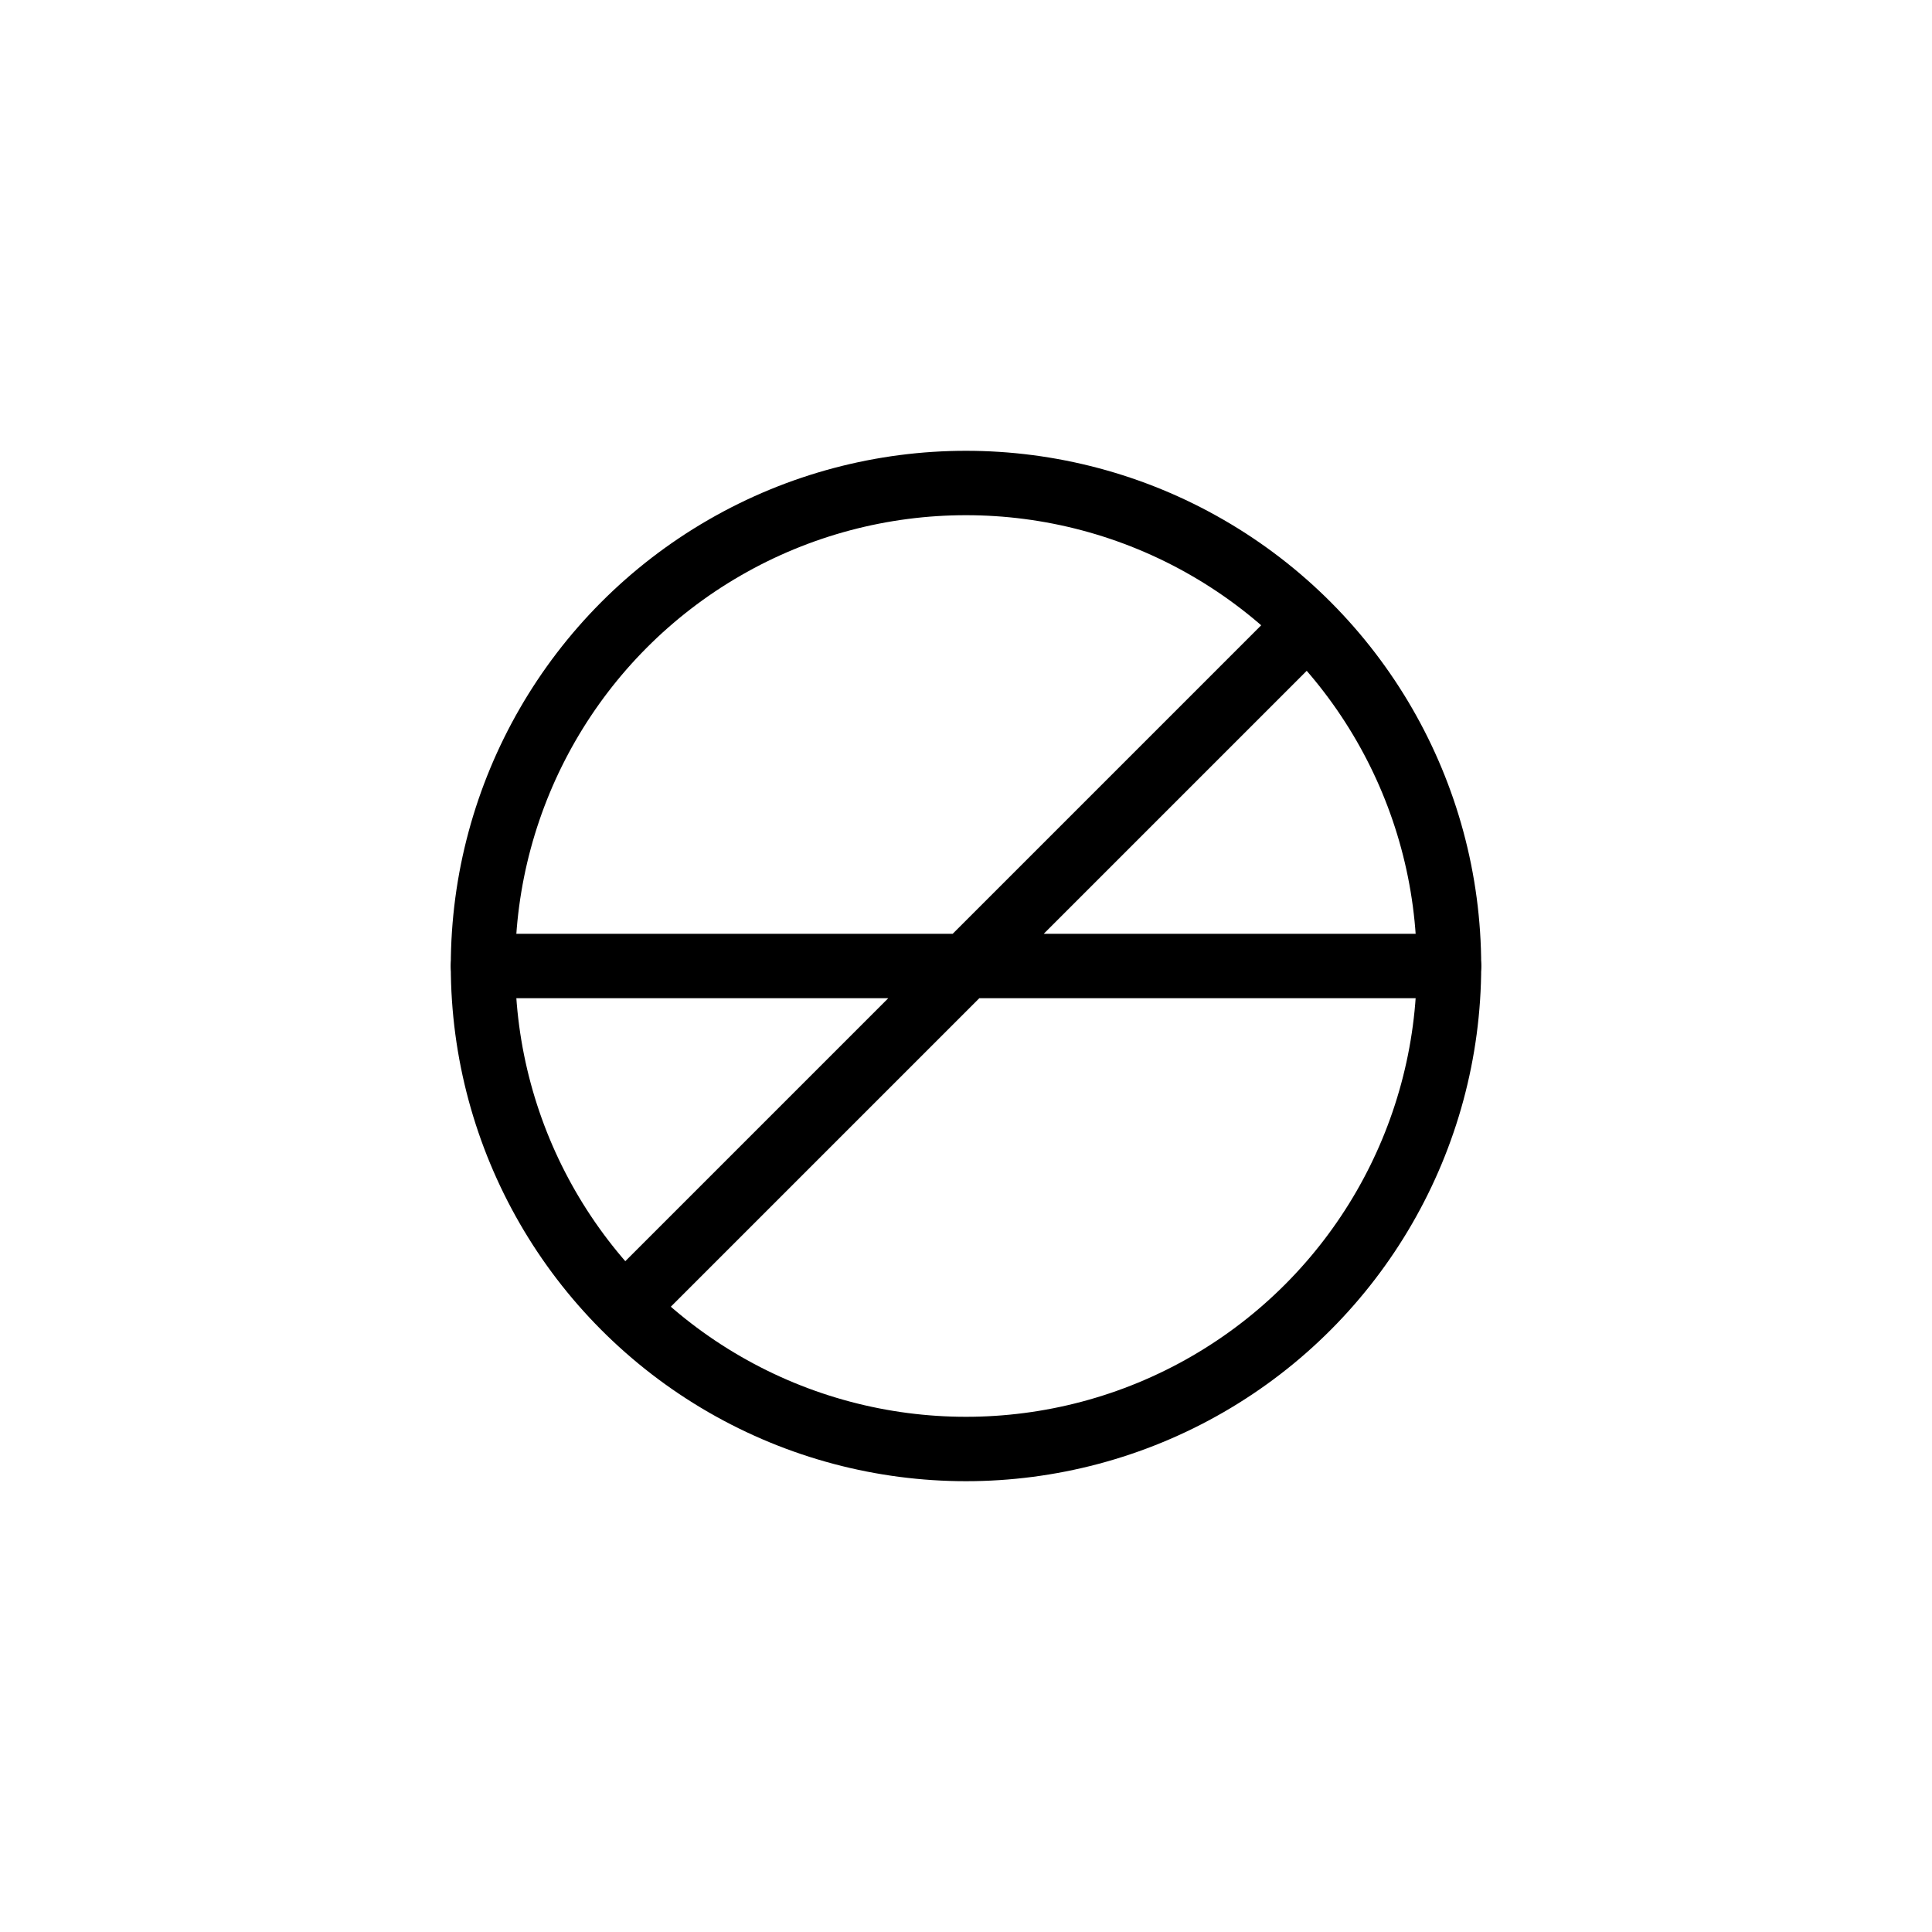 <svg xmlns="http://www.w3.org/2000/svg" viewBox="0 0 24 24">
  <g fill="none" stroke="black" stroke-width="0.8" stroke-linecap="round" stroke-linejoin="round">
    <ns0:circle xmlns:ns0="http://www.w3.org/2000/svg" cx="12" cy="12" r="6" />
  <ns0:path xmlns:ns0="http://www.w3.org/2000/svg" d="M6 12h12M8 16l8-8" />
    
  </g>
</svg>